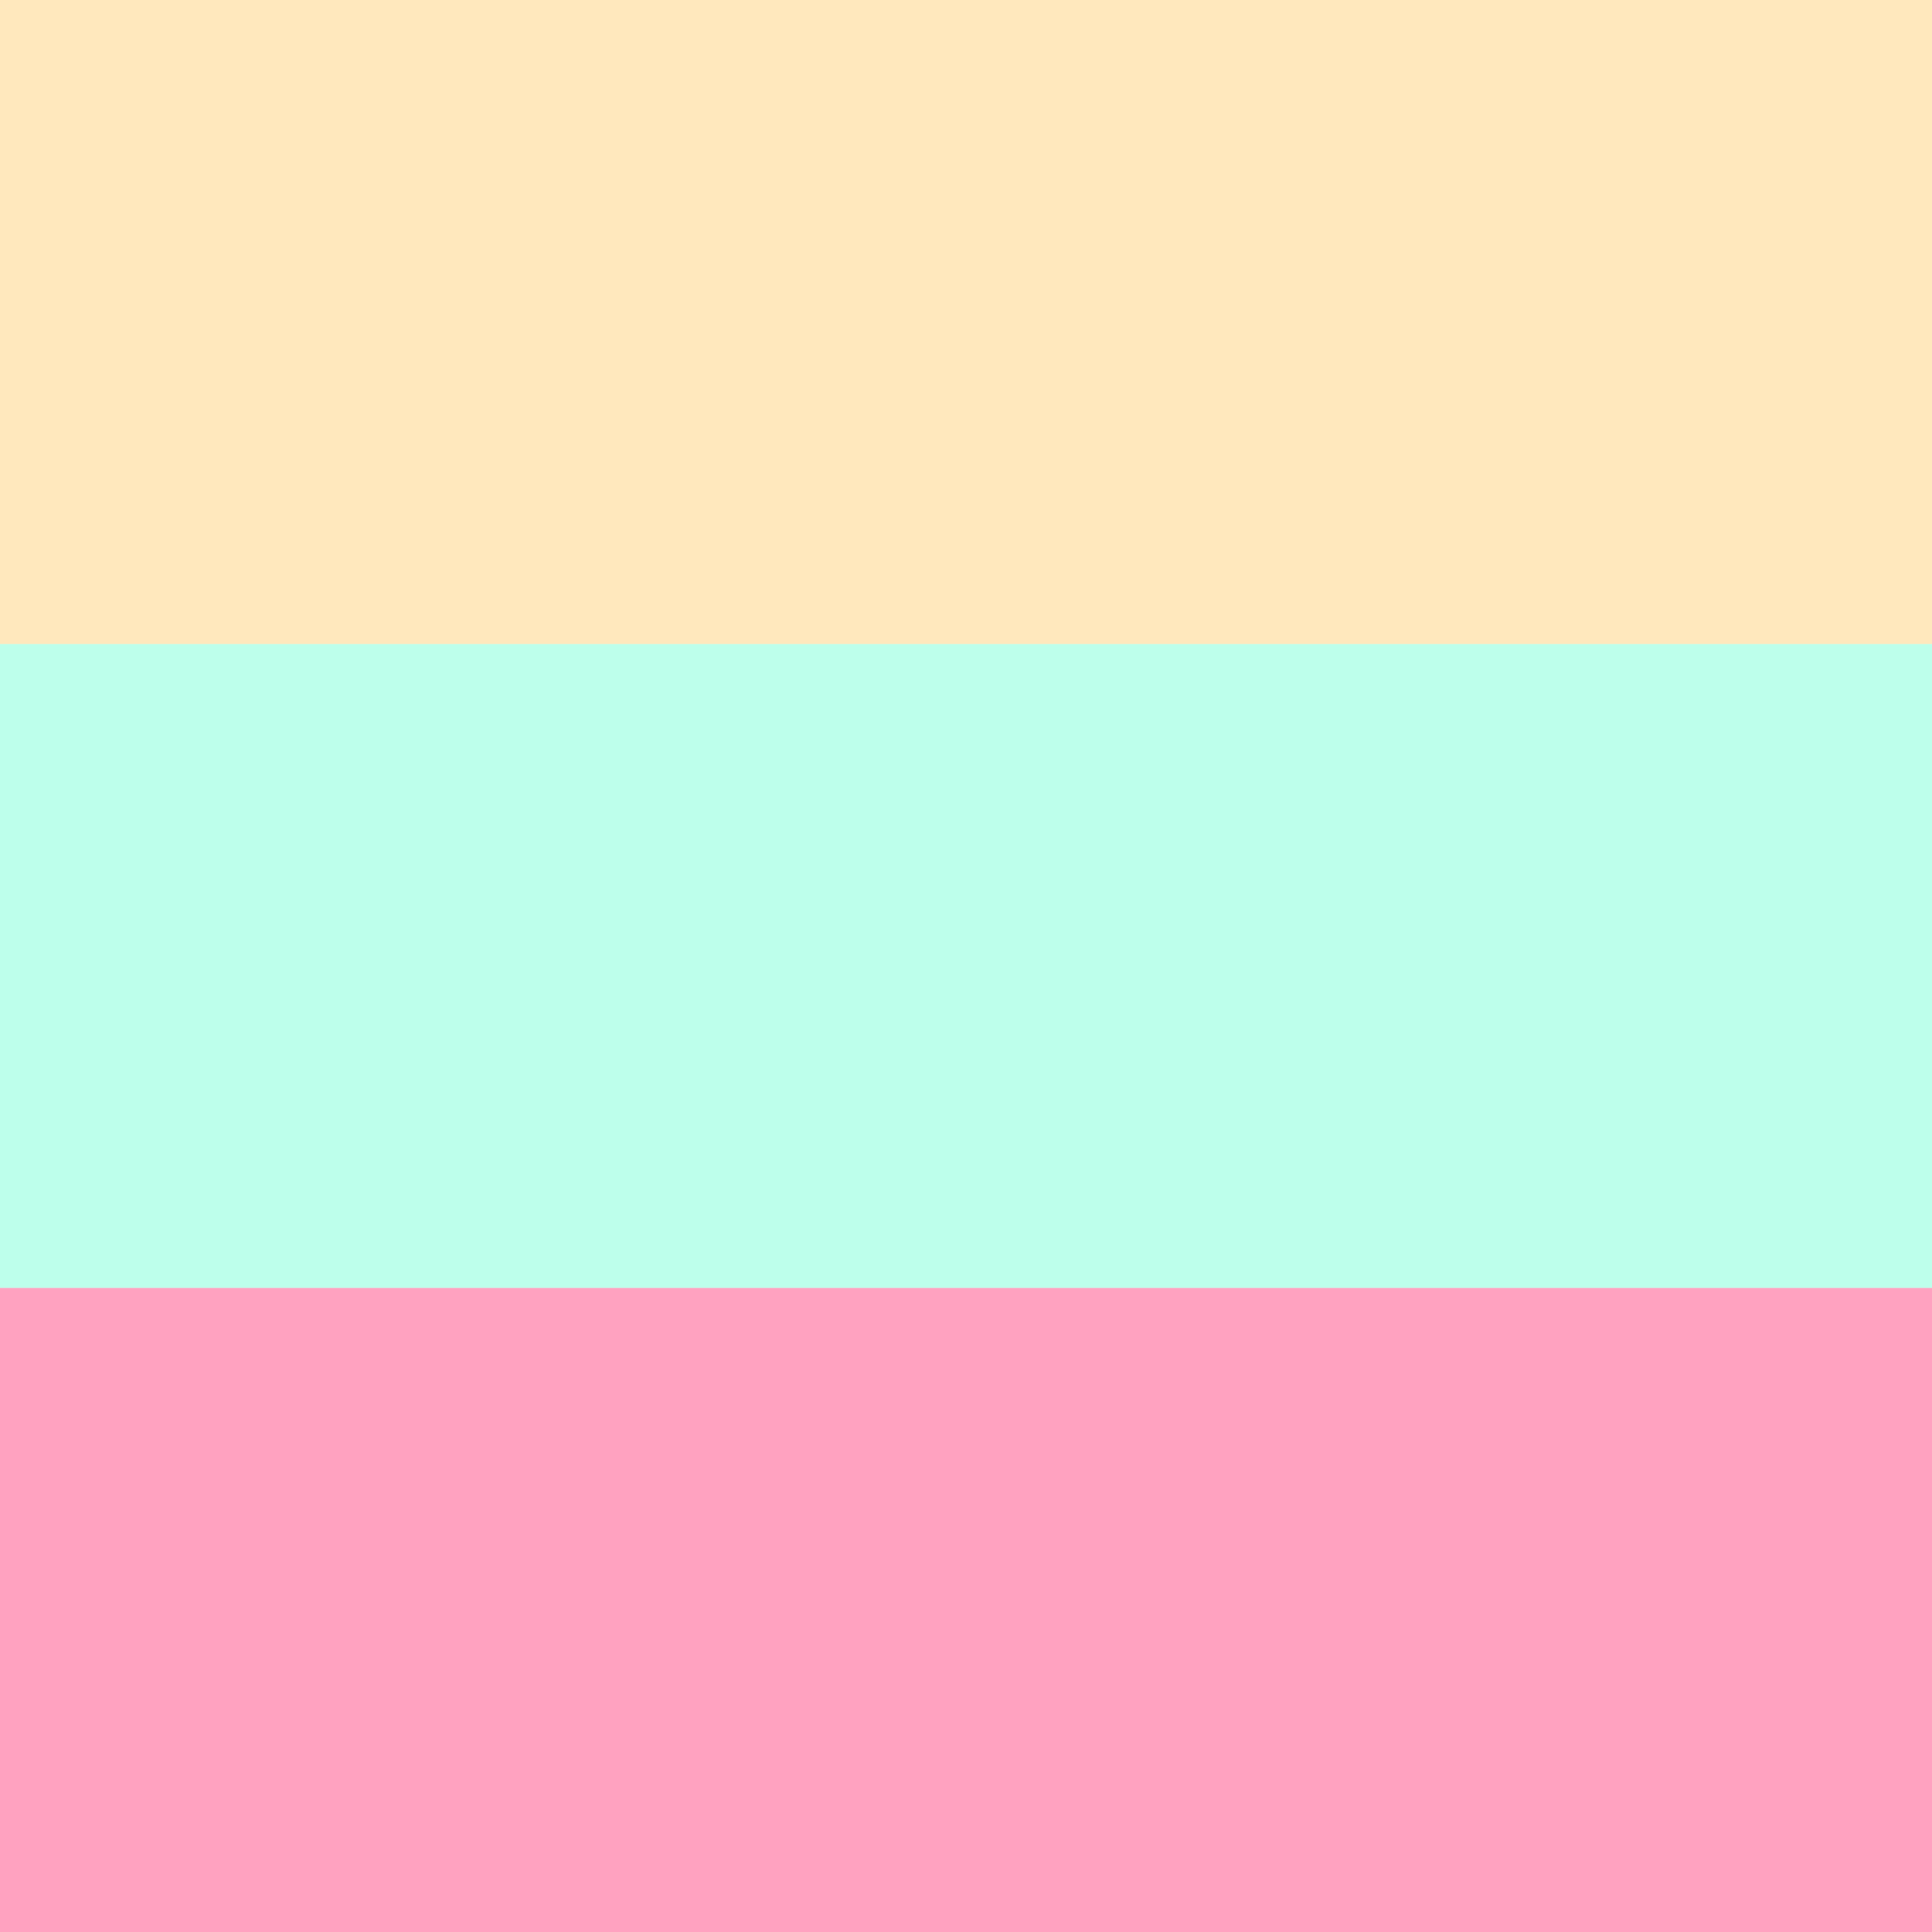 <svg width="15" height="15" viewBox="0 0 15 15" fill="none" xmlns="http://www.w3.org/2000/svg">
<rect width="15" height="5" fill="#FFD37D" fill-opacity="0.5"/>
<rect y="5" width="15" height="5" fill="#7DFFD8" fill-opacity="0.5"/>
<rect y="10" width="15" height="5" fill="#FF4782" fill-opacity="0.5"/>
</svg>

